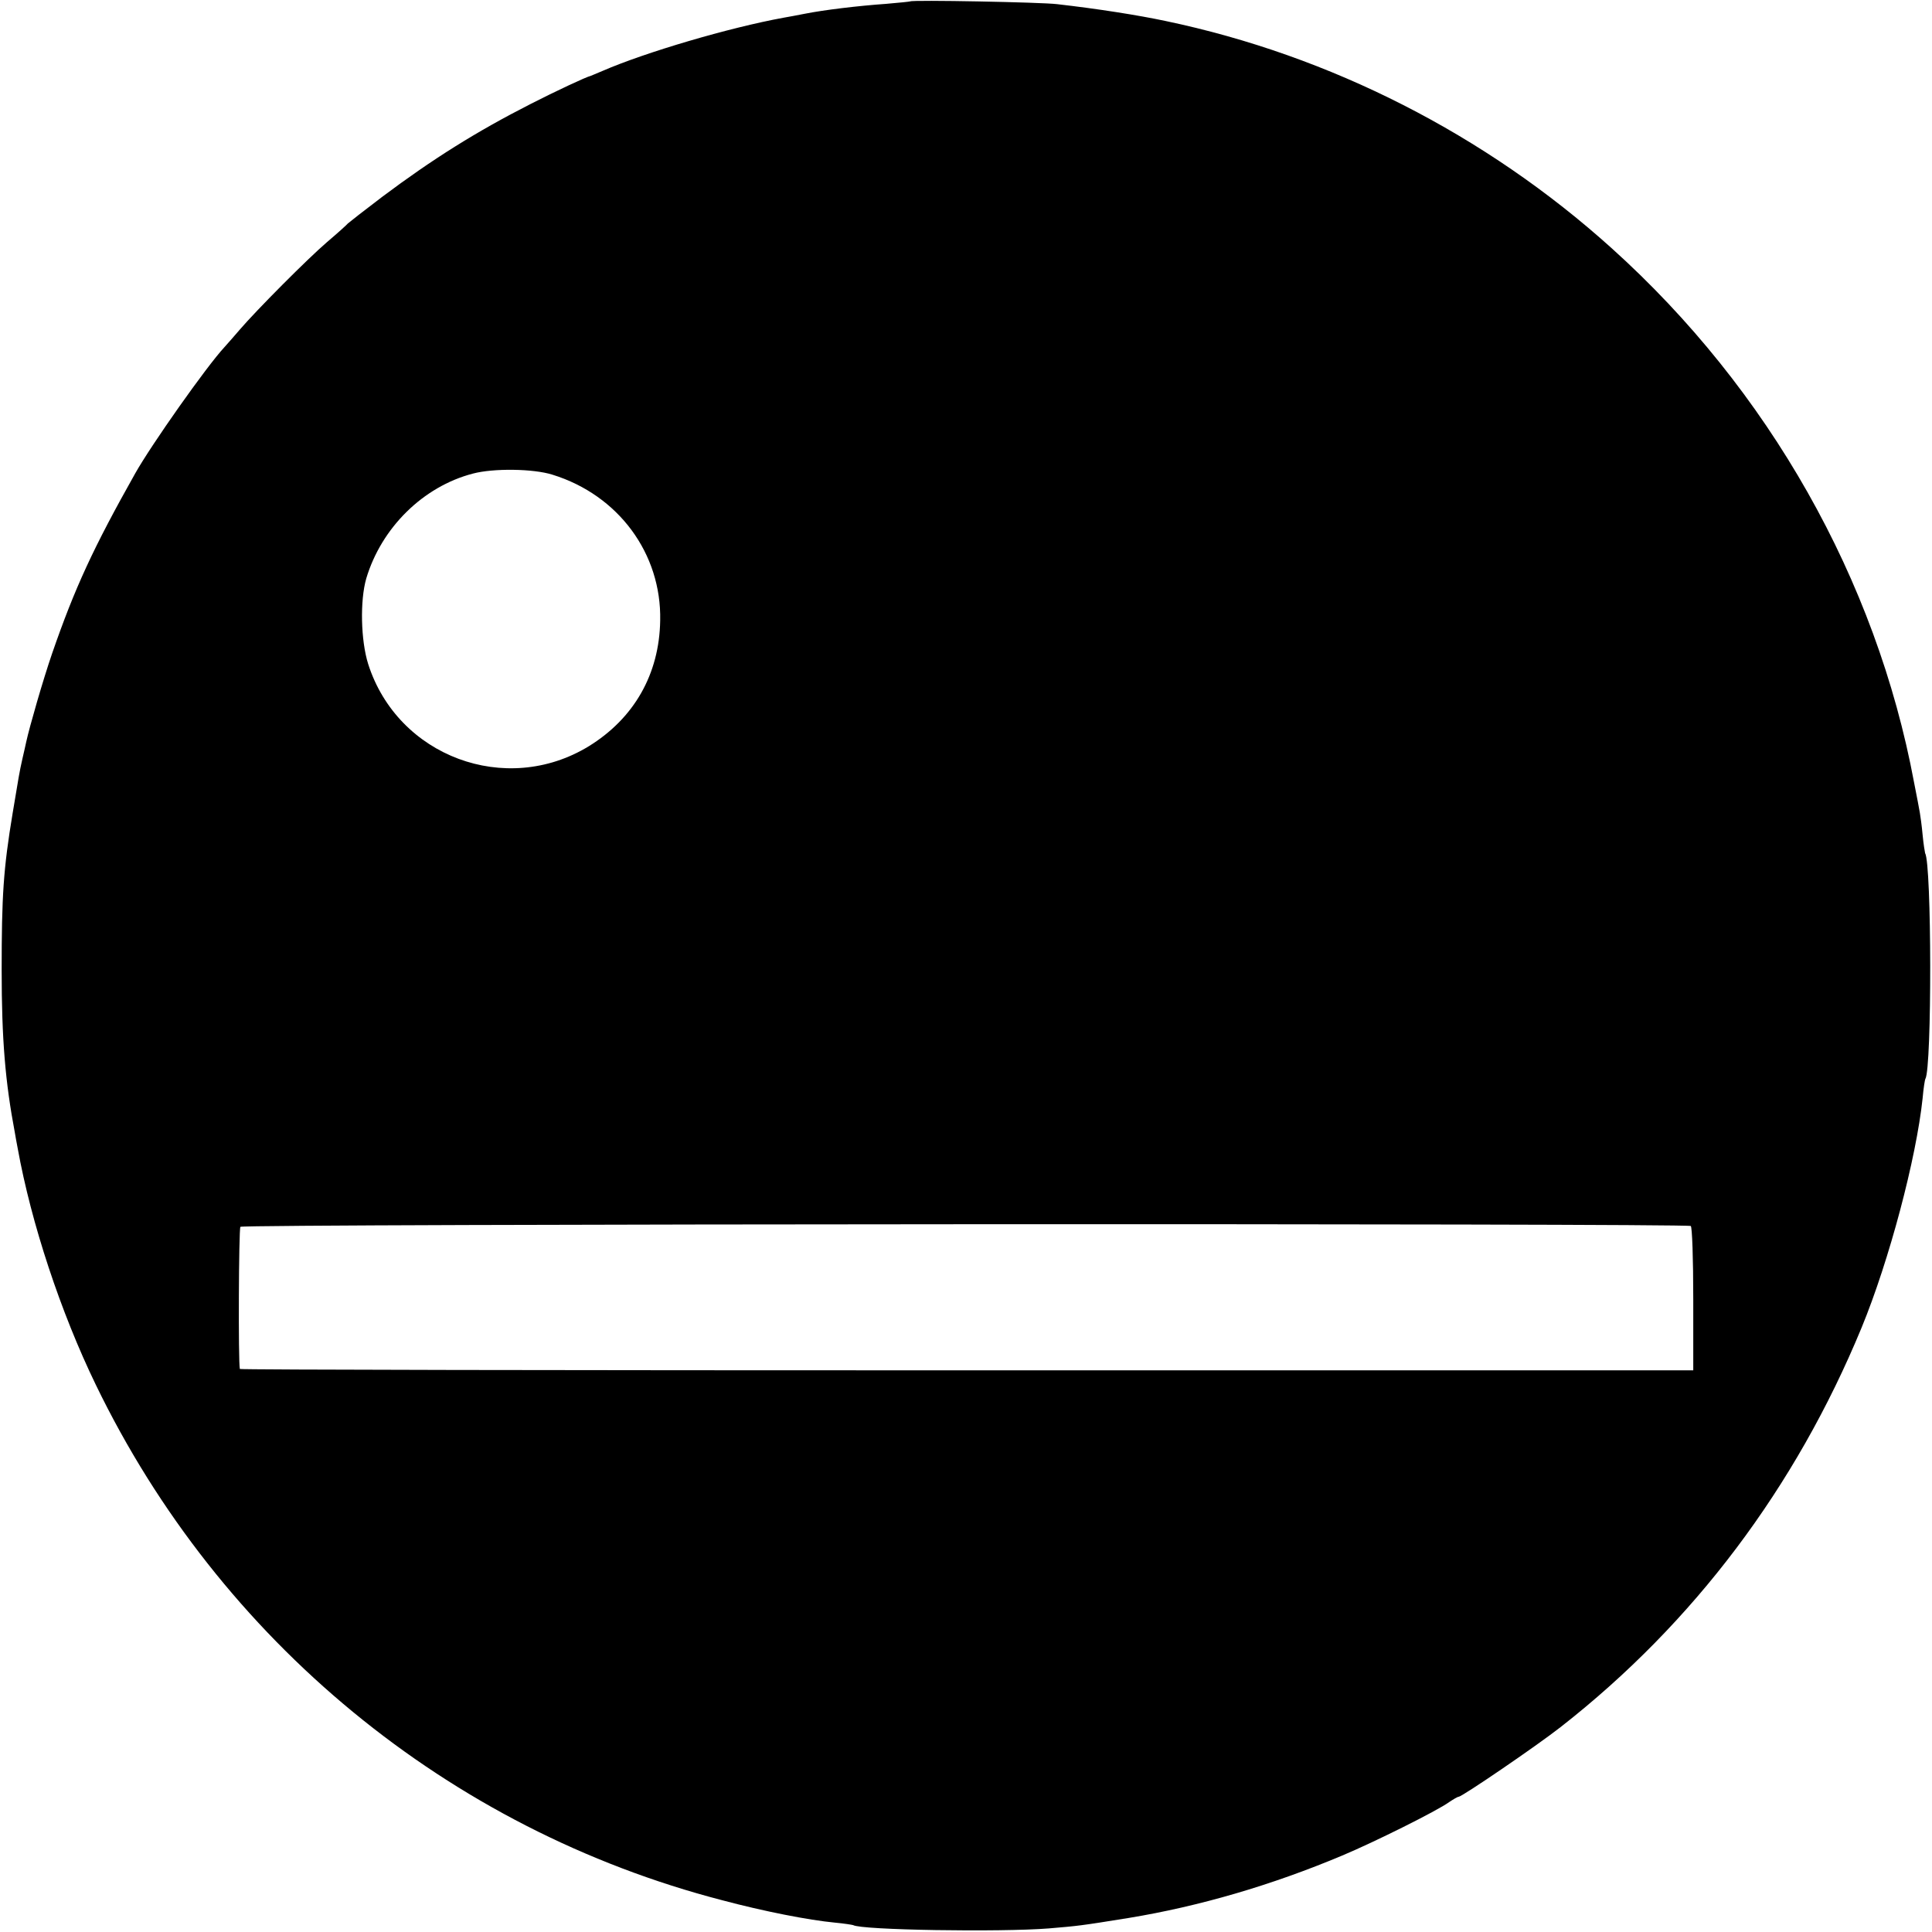 <?xml version="1.0" standalone="no"?>
<!DOCTYPE svg PUBLIC "-//W3C//DTD SVG 20010904//EN"
 "http://www.w3.org/TR/2001/REC-SVG-20010904/DTD/svg10.dtd">
<svg version="1.0" xmlns="http://www.w3.org/2000/svg"
 width="700pt" height="700pt" viewBox="0 0 700 700"
 preserveAspectRatio="xMidYMid meet">
<g transform="translate(0,700) scale(0.1,-0.1)"
fill="#000000" stroke="none">
<path d="M3298 6995 c-2 -1 -41 -5 -88 -9 -100 -7 -225 -22 -295 -36 -27 -5
-61 -12 -75 -14 -198 -36 -503 -126 -657 -193 -21 -9 -40 -17 -43 -18 -15 -3
-128 -56 -218 -102 -198 -101 -354 -199 -537 -336 -66 -50 -122 -94 -125 -97
-3 -4 -36 -34 -75 -67 -71 -61 -255 -246 -316 -317 -19 -22 -44 -51 -56 -64
-65 -70 -265 -354 -323 -457 -152 -270 -219 -415 -301 -652 -33 -96 -82 -266
-94 -321 -2 -9 -8 -37 -14 -62 -11 -49 -13 -63 -35 -195 -34 -204 -40 -302
-40 -570 0 -251 13 -405 48 -590 2 -11 6 -36 10 -55 49 -272 156 -595 283
-857 449 -928 1279 -1611 2270 -1868 150 -40 313 -72 408 -81 33 -3 63 -8 66
-9 29 -18 532 -26 709 -12 105 9 111 9 290 38 255 42 516 118 773 226 117 49
344 162 388 194 15 10 30 19 34 19 12 0 282 184 370 253 482 377 851 868 1090
1447 100 243 198 613 221 831 3 35 8 67 10 70 24 41 23 779 -1 818 -1 4 -6 33
-9 66 -3 33 -8 69 -10 80 -2 11 -11 61 -21 110 -137 735 -527 1424 -1096 1936
-456 411 -1019 698 -1616 823 -99 21 -244 44 -393 61 -55 7 -526 16 -532 10z
m-1296 -1715 c239 -74 395 -286 390 -528 -3 -195 -95 -355 -259 -456 -300
-183 -692 -37 -799 298 -27 86 -30 230 -7 310 55 184 206 333 386 380 75 20
220 18 289 -4z m4124 -2722 c5 -4 9 -117 9 -265 l0 -258 -2633 0 c-1447 0
-2633 2 -2633 5 -6 25 -4 507 2 515 8 11 5238 13 5255 3z"/>
</g>
</svg>
